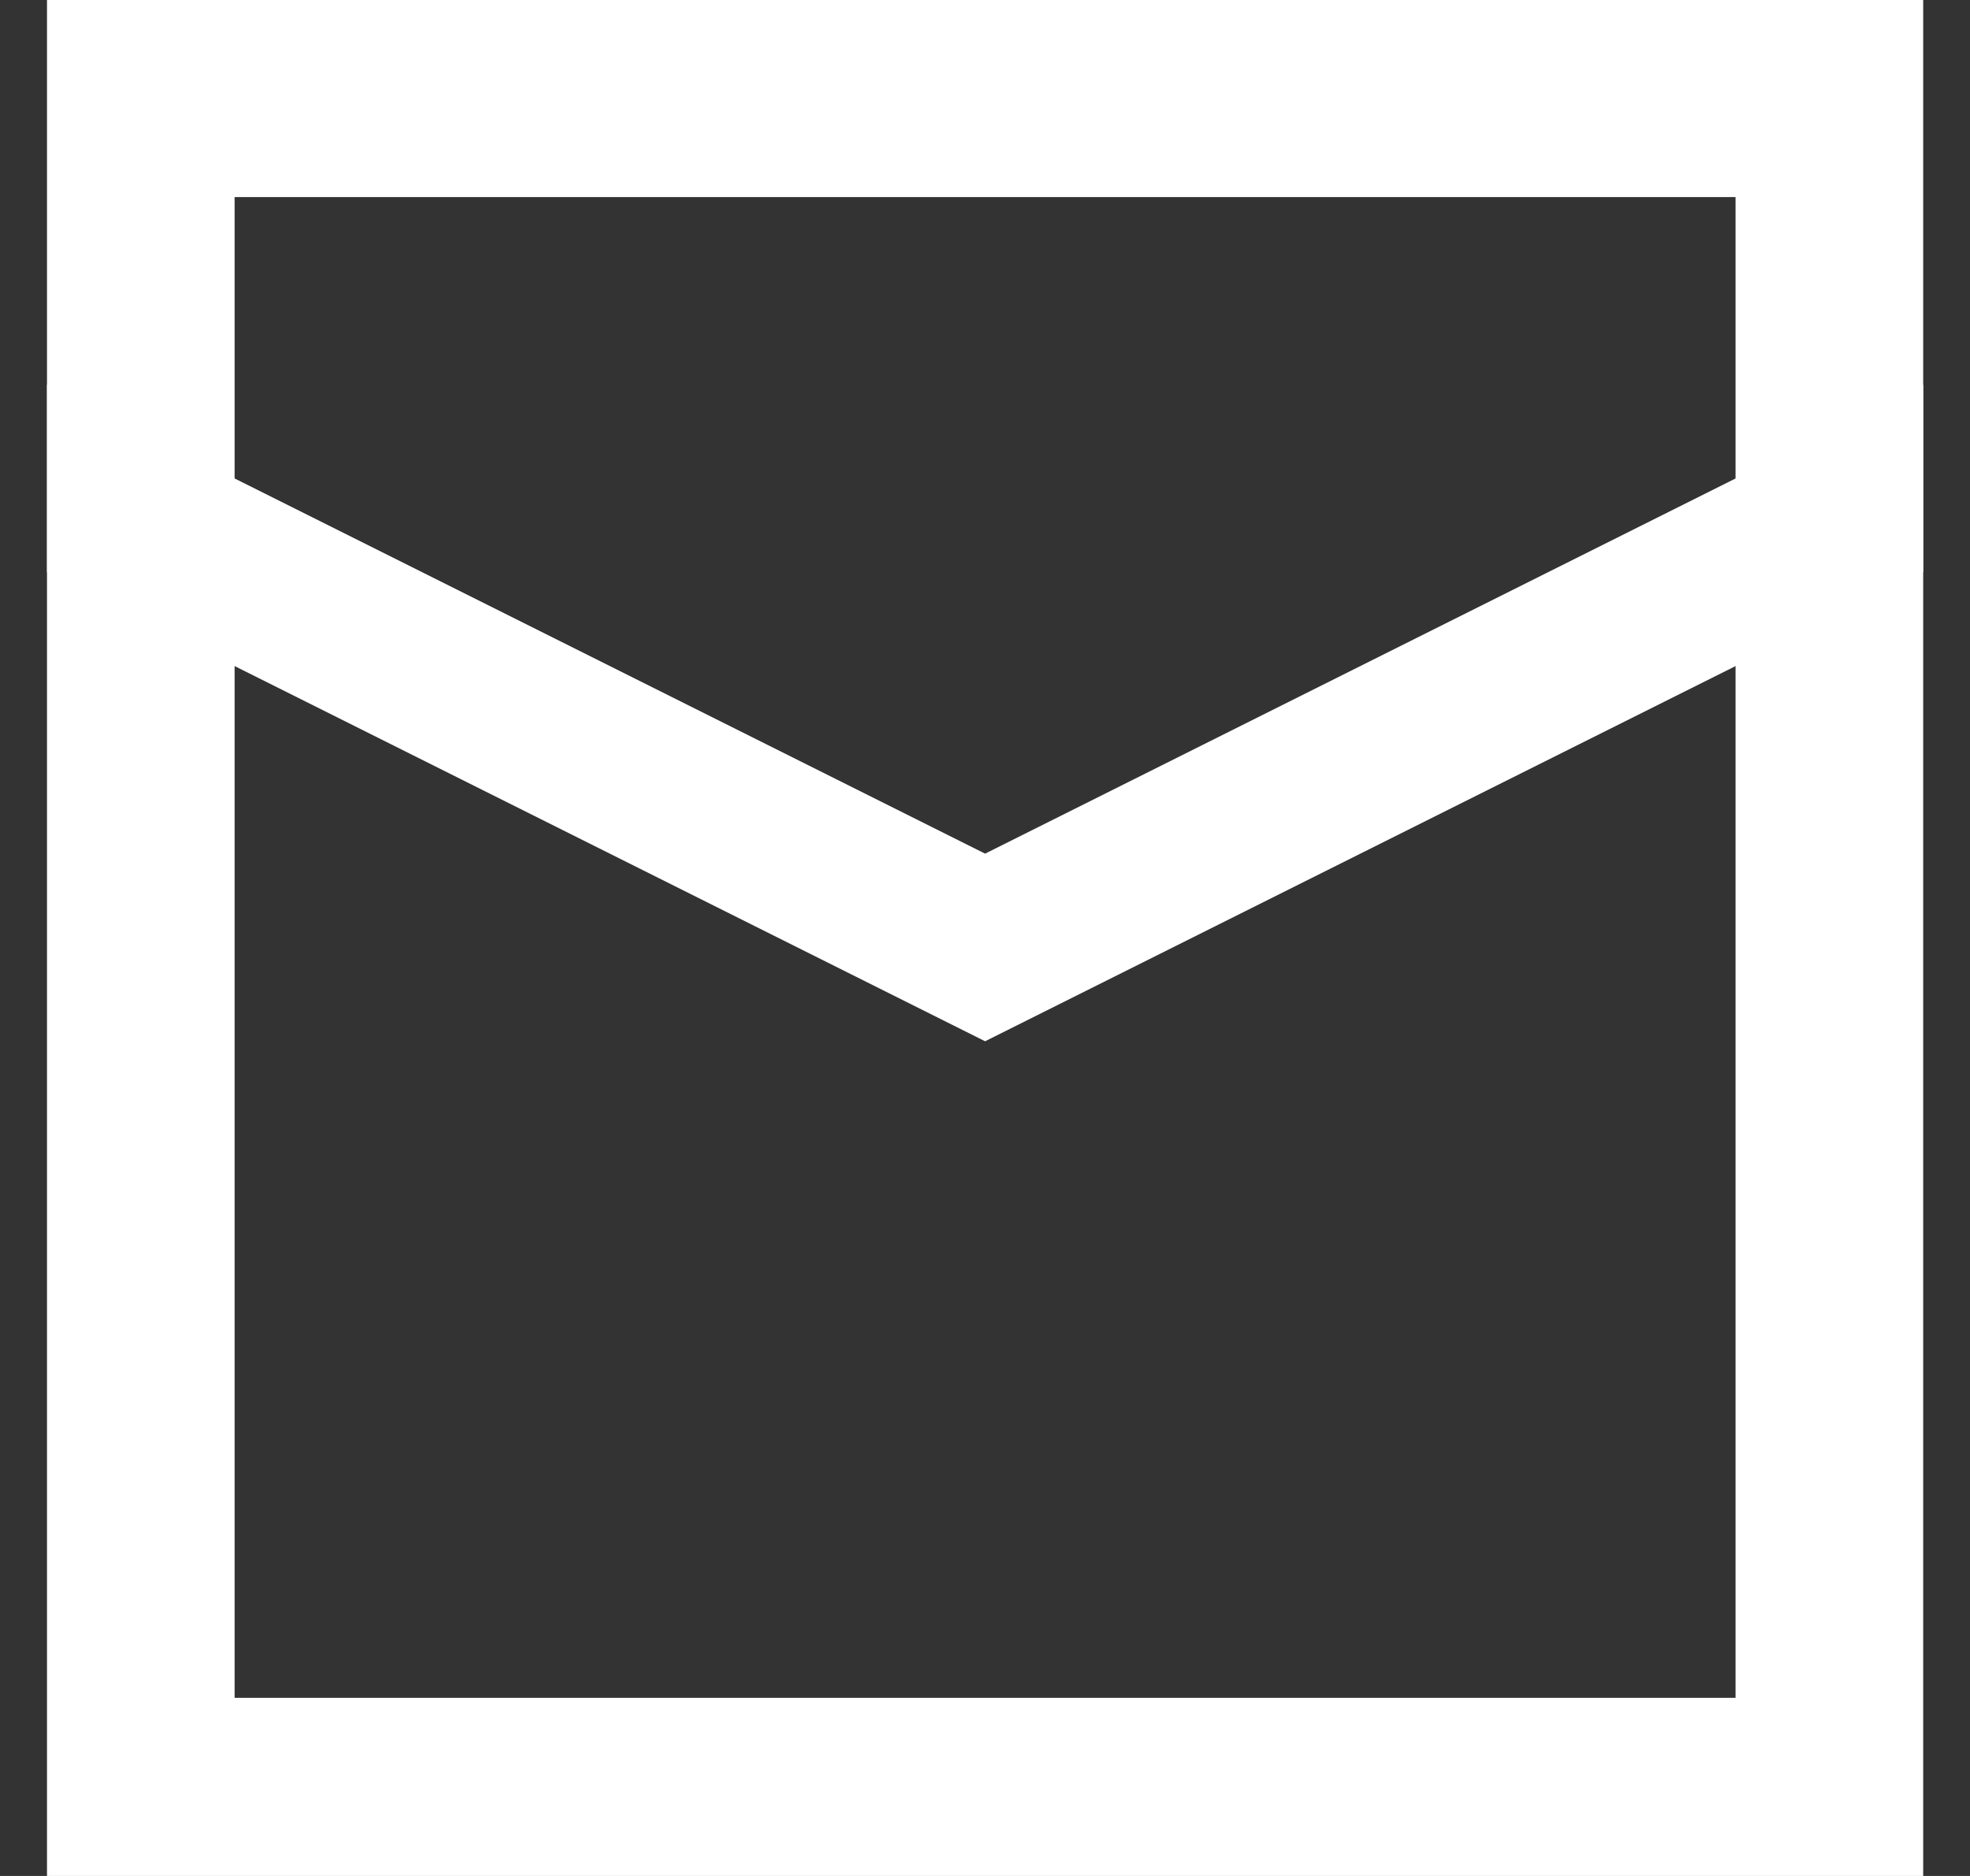 <svg width="21" height="20" viewBox="0 0 21 20" fill="none" xmlns="http://www.w3.org/2000/svg">
<rect x="0" y="0" width="21" height="20" fill="#333333" stroke="none"/>
<path fill-rule="evenodd" clip-rule="evenodd" d="M10.501 9.101L0.501 4.101V6.101L10.501 11.101L20.501 6.101V4.101L10.501 9.101Z" fill="white"/>
<path fill-rule="evenodd" clip-rule="evenodd" d="M18.501 2.101H2.501V18.101H18.501V2.101ZM0.501 0V20H20.501V0H0.501Z" fill="white"/>
</svg>
